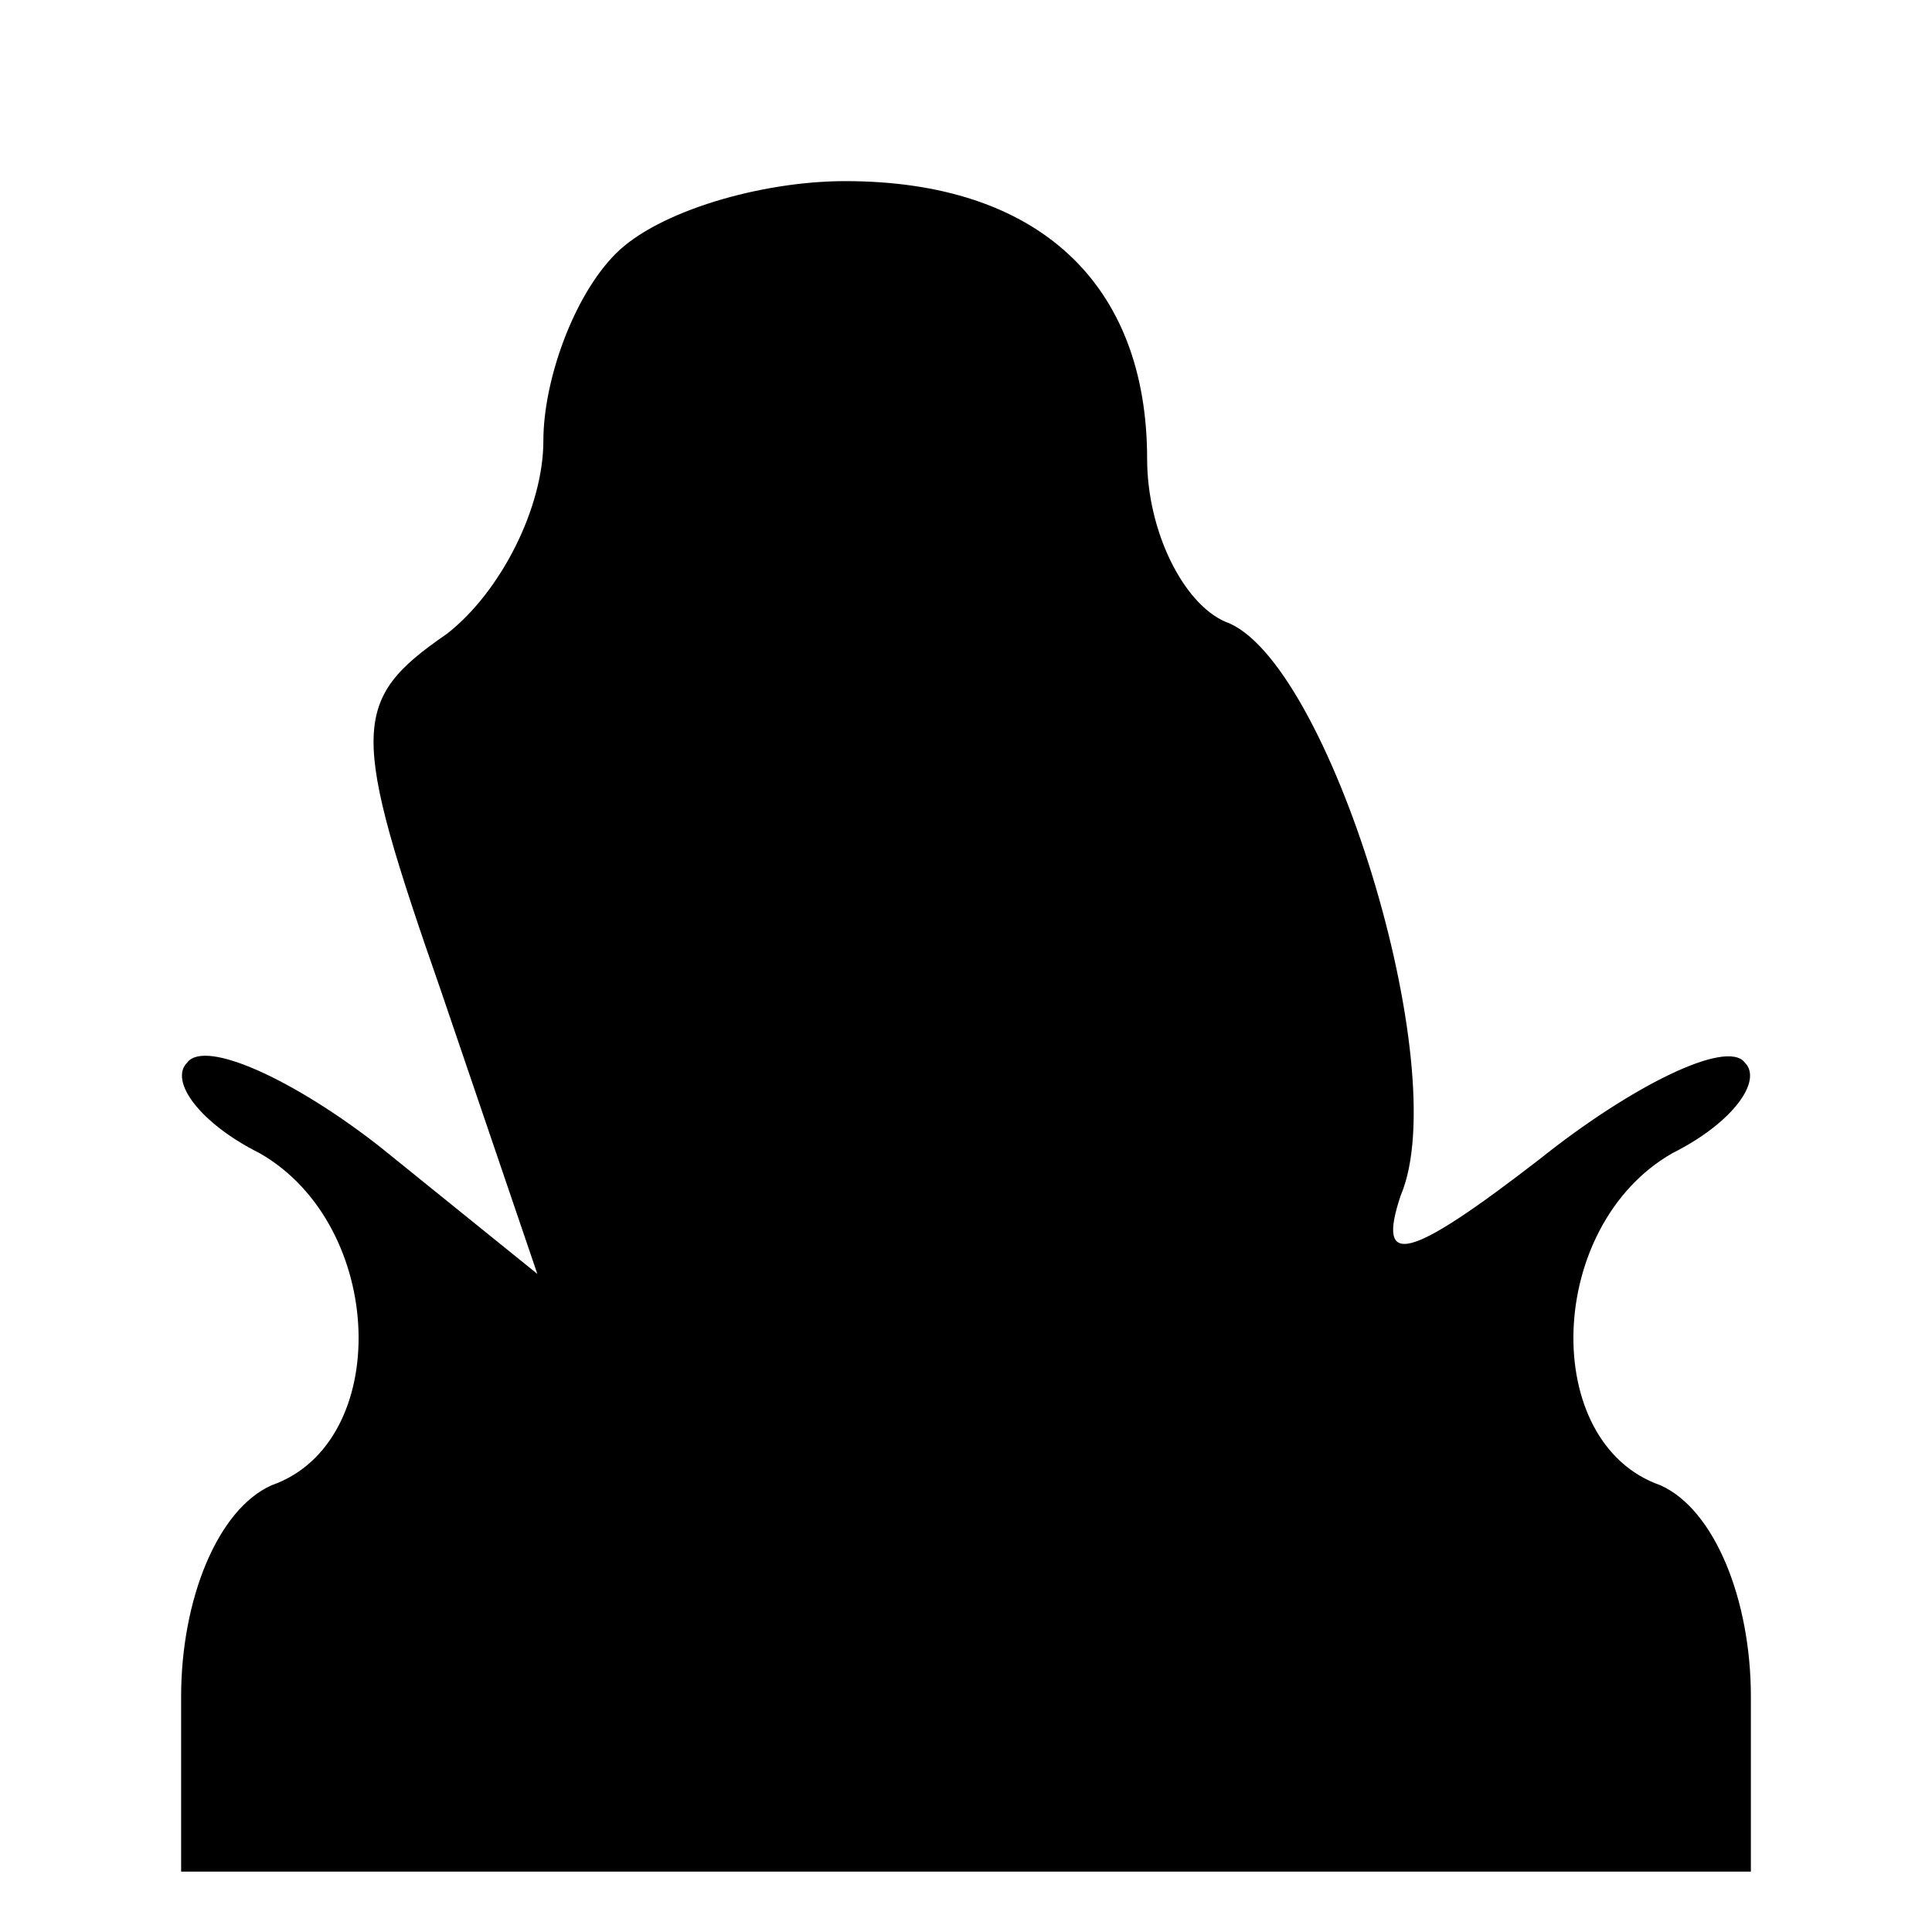 <?xml version="1.0" standalone="no"?>
<!DOCTYPE svg PUBLIC "-//W3C//DTD SVG 20010904//EN"
 "http://www.w3.org/TR/2001/REC-SVG-20010904/DTD/svg10.dtd">
<svg version="1.0" xmlns="http://www.w3.org/2000/svg"
 width="32pt" height="32pt" viewBox="0 0 32 32"
 preserveAspectRatio="xMidYMid meet">
<g transform="translate(0,32) scale(0.1,-0.1)"
fill="#000000" stroke="none">
<path fill="#000000" stroke="none" d="M102 278 c-7 -7 -12 -21 -12 -31 0 -11
-7 -25 -16 -32 -16 -11 -16 -16 -1 -59 l16 -47 -26 21 c-14 11 -29 18 -32 14
-3 -3 2 -10 12 -15 21 -12 22 -48 2 -55 -9 -4 -15 -19 -15 -35 l0 -29 130 0
130 0 0 29 c0 16 -6 31 -15 35 -20 7 -19 43 2 55 10 5 15 12 12 15 -3 4 -19
-4 -34 -16 -22 -17 -27 -18 -23 -6 9 21 -12 89 -29 95 -7 3 -13 15 -13 27 0
29 -18 46 -50 46 -14 0 -31 -5 -38 -12z"/>
</g>
</svg>
